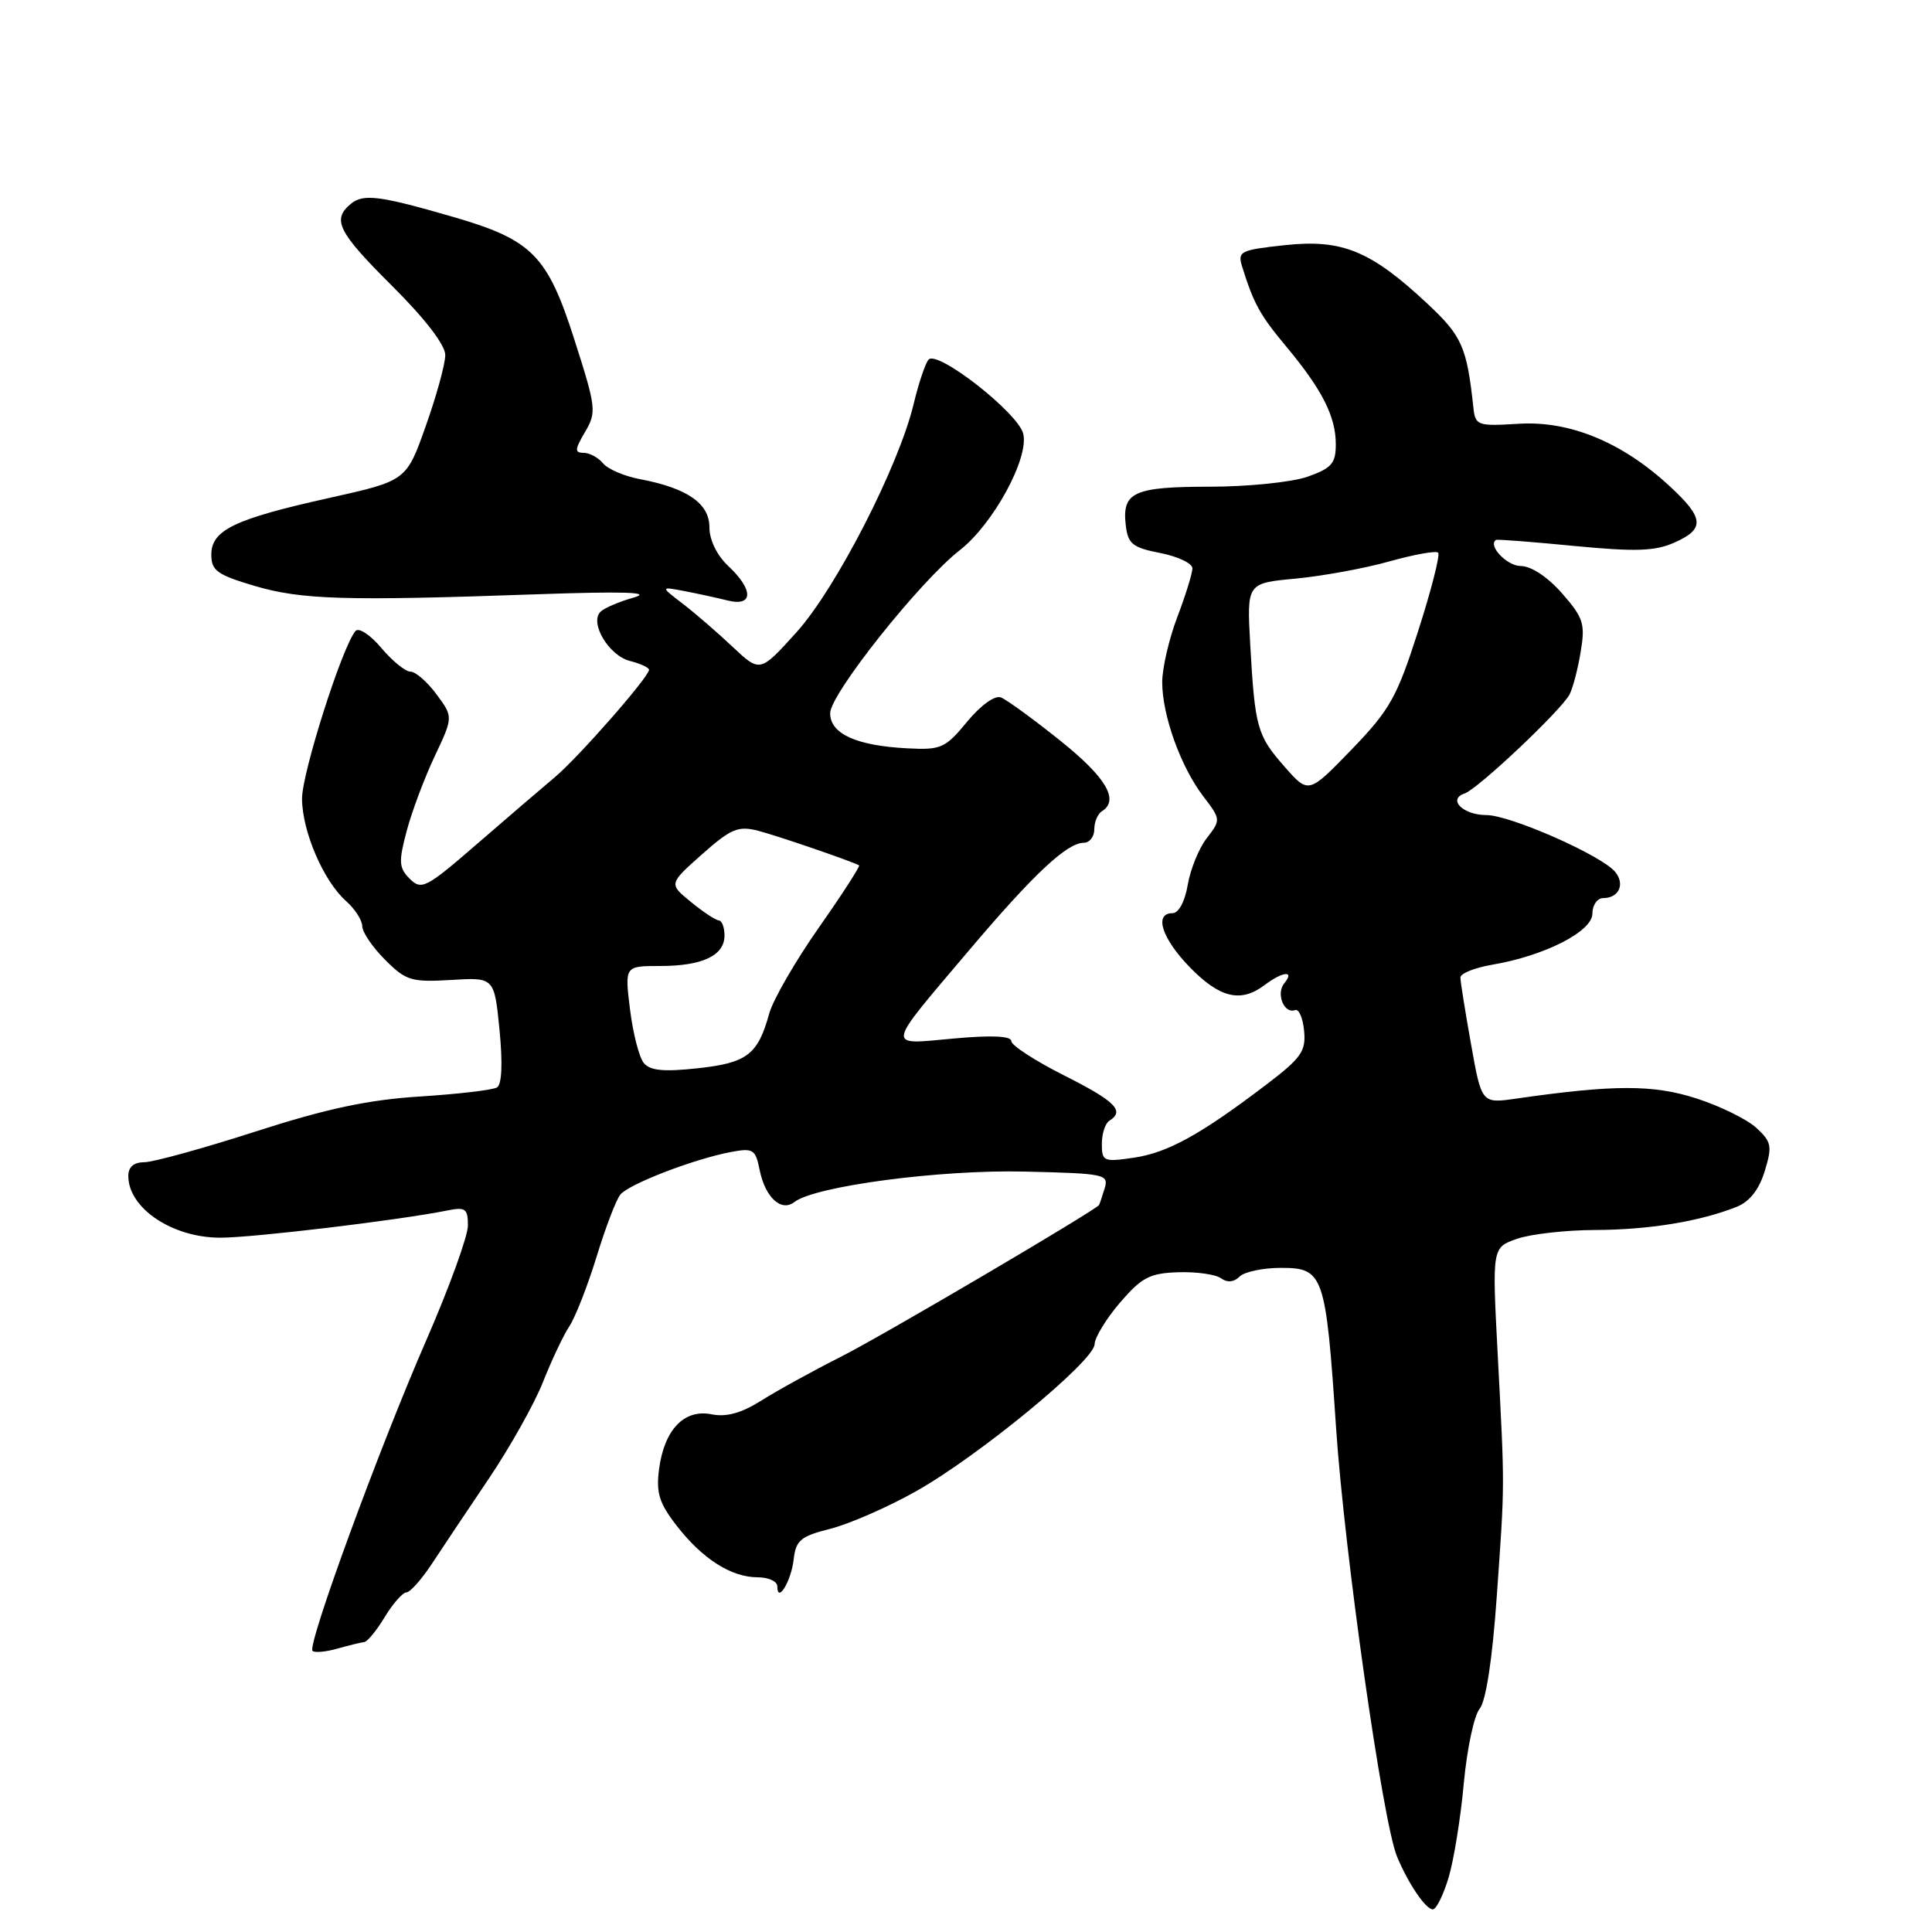 <?xml version="1.0" encoding="UTF-8" standalone="no"?>
<!DOCTYPE svg PUBLIC "-//W3C//DTD SVG 1.1//EN" "http://www.w3.org/Graphics/SVG/1.1/DTD/svg11.dtd" >
<svg xmlns="http://www.w3.org/2000/svg" xmlns:xlink="http://www.w3.org/1999/xlink" version="1.1" viewBox="0 0 256 256">
 <g >
 <path fill="currentColor"
d=" M 191.95 248.78 C 192.64 246.46 193.55 240.85 193.96 236.31 C 194.38 231.76 195.32 227.32 196.05 226.44 C 196.89 225.43 197.74 219.92 198.32 211.66 C 199.41 196.26 199.40 197.49 198.45 179.40 C 197.71 165.30 197.71 165.30 201.01 164.15 C 202.82 163.52 207.49 162.99 211.40 162.98 C 218.52 162.95 225.24 161.85 230.10 159.92 C 231.83 159.23 233.08 157.64 233.83 155.20 C 234.85 151.87 234.74 151.31 232.73 149.45 C 231.50 148.32 227.93 146.56 224.79 145.55 C 219.08 143.70 213.83 143.71 200.91 145.57 C 196.32 146.23 196.32 146.23 194.92 138.36 C 194.15 134.04 193.51 130.06 193.51 129.53 C 193.50 128.99 195.40 128.23 197.73 127.83 C 204.68 126.65 211.00 123.42 211.00 121.06 C 211.00 119.93 211.65 119.00 212.44 119.00 C 214.52 119.00 215.36 117.14 214.01 115.52 C 212.20 113.33 200.09 108.00 196.95 108.00 C 193.86 108.00 191.76 105.91 194.07 105.14 C 195.81 104.56 206.88 94.11 207.98 92.01 C 208.41 91.18 209.08 88.64 209.45 86.36 C 210.07 82.66 209.81 81.85 206.97 78.61 C 205.06 76.44 202.88 75.00 201.50 75.00 C 199.68 75.00 197.09 72.27 198.23 71.54 C 198.38 71.44 203.04 71.80 208.58 72.34 C 216.69 73.12 219.29 73.04 221.83 71.91 C 225.94 70.10 225.83 68.66 221.25 64.43 C 214.98 58.62 208.04 55.74 201.28 56.15 C 195.75 56.49 195.49 56.39 195.23 54.00 C 194.37 45.99 193.72 44.52 189.17 40.27 C 181.66 33.24 177.86 31.67 170.30 32.48 C 164.34 33.12 163.96 33.31 164.59 35.33 C 166.13 40.26 166.95 41.75 170.45 45.94 C 175.19 51.62 177.00 55.19 177.00 58.87 C 177.00 61.41 176.45 62.04 173.25 63.17 C 171.19 63.89 165.36 64.49 160.30 64.49 C 150.20 64.50 148.66 65.21 149.17 69.60 C 149.46 72.07 150.06 72.56 153.75 73.28 C 156.09 73.74 158.00 74.65 158.00 75.31 C 158.00 75.96 157.10 78.87 156.00 81.76 C 154.90 84.65 154.00 88.54 154.00 90.39 C 154.00 94.79 156.44 101.57 159.42 105.49 C 161.78 108.58 161.78 108.63 159.91 111.05 C 158.86 112.40 157.73 115.19 157.38 117.25 C 157.01 119.45 156.18 121.00 155.37 121.00 C 152.86 121.00 153.95 124.37 157.70 128.21 C 161.65 132.25 164.42 132.90 167.56 130.53 C 169.97 128.71 171.61 128.55 170.18 130.28 C 169.04 131.66 170.14 134.39 171.61 133.84 C 172.10 133.65 172.64 134.89 172.80 136.59 C 173.06 139.29 172.43 140.19 167.80 143.71 C 159.09 150.34 154.73 152.74 150.25 153.40 C 146.24 153.99 146.00 153.89 146.00 151.57 C 146.00 150.22 146.45 148.84 147.00 148.50 C 149.08 147.21 147.79 145.92 141.00 142.50 C 137.15 140.56 134.00 138.51 134.00 137.95 C 134.00 137.27 131.38 137.15 126.37 137.61 C 117.31 138.43 117.18 139.19 128.44 125.88 C 136.95 115.83 141.39 111.67 143.61 111.67 C 144.37 111.67 145.00 110.87 145.00 109.89 C 145.00 108.92 145.45 107.84 146.00 107.50 C 148.36 106.04 146.58 103.02 140.50 98.15 C 136.92 95.28 133.37 92.70 132.62 92.41 C 131.82 92.10 129.93 93.47 128.14 95.64 C 125.27 99.13 124.70 99.39 120.27 99.16 C 113.46 98.81 110.00 97.24 110.00 94.50 C 110.00 91.97 121.90 77.01 127.18 72.90 C 131.61 69.45 136.39 60.67 135.58 57.46 C 134.89 54.70 124.21 46.34 123.04 47.65 C 122.62 48.12 121.73 50.75 121.07 53.50 C 119.09 61.78 110.76 78.01 105.51 83.81 C 100.71 89.12 100.71 89.12 97.10 85.73 C 95.12 83.86 92.15 81.29 90.50 80.02 C 87.50 77.72 87.50 77.72 90.63 78.31 C 92.36 78.64 94.94 79.20 96.38 79.56 C 99.83 80.43 99.89 78.18 96.50 75.00 C 94.99 73.58 94.00 71.55 94.00 69.85 C 94.00 66.70 91.03 64.66 84.75 63.48 C 82.73 63.10 80.55 62.16 79.91 61.40 C 79.28 60.63 78.11 60.00 77.32 60.00 C 76.12 60.00 76.16 59.55 77.52 57.24 C 79.07 54.61 79.00 54.02 76.09 44.94 C 72.53 33.82 70.50 31.77 60.04 28.74 C 50.32 25.92 48.13 25.64 46.49 27.01 C 43.95 29.11 44.77 30.73 52.00 37.93 C 56.32 42.23 59.00 45.72 59.00 47.04 C 59.00 48.22 57.84 52.45 56.42 56.44 C 53.85 63.70 53.85 63.70 43.67 65.97 C 31.06 68.77 28.00 70.24 28.00 73.50 C 28.00 75.61 28.78 76.17 33.75 77.64 C 39.98 79.47 45.70 79.64 71.00 78.75 C 82.70 78.34 86.48 78.46 84.00 79.17 C 82.08 79.71 80.08 80.56 79.58 81.05 C 78.07 82.51 80.68 86.88 83.47 87.58 C 84.86 87.93 86.00 88.46 86.00 88.75 C 86.00 89.69 76.61 100.40 73.51 102.99 C 71.86 104.37 67.24 108.34 63.24 111.80 C 56.46 117.68 55.85 117.99 54.30 116.45 C 52.85 115.00 52.80 114.20 53.88 110.14 C 54.55 107.59 56.22 103.14 57.58 100.25 C 60.06 95.00 60.06 95.00 57.84 92.00 C 56.62 90.35 55.07 89.00 54.40 89.00 C 53.73 89.00 51.99 87.59 50.53 85.86 C 49.08 84.13 47.54 83.11 47.11 83.61 C 45.37 85.59 40.00 102.45 40.02 105.85 C 40.05 110.19 42.87 116.75 45.86 119.40 C 47.04 120.45 48.00 121.95 48.00 122.73 C 48.00 123.51 49.36 125.51 51.02 127.17 C 53.79 129.95 54.51 130.16 59.77 129.85 C 65.50 129.50 65.50 129.50 66.19 136.48 C 66.62 140.89 66.50 143.69 65.86 144.09 C 65.30 144.43 60.72 144.97 55.67 145.29 C 48.82 145.72 43.30 146.89 33.87 149.93 C 26.92 152.17 20.28 154.00 19.12 154.00 C 17.74 154.00 17.00 154.63 17.00 155.81 C 17.00 160.09 22.82 164.00 29.19 164.00 C 33.56 164.00 52.82 161.69 59.25 160.40 C 61.68 159.91 62.00 160.14 62.00 162.39 C 62.00 163.79 59.53 170.60 56.51 177.53 C 50.23 191.91 40.68 218.01 41.41 218.75 C 41.68 219.02 43.17 218.89 44.70 218.45 C 46.24 218.02 47.84 217.63 48.26 217.58 C 48.68 217.54 49.91 216.04 50.99 214.25 C 52.08 212.46 53.37 211.00 53.85 211.00 C 54.33 211.00 55.84 209.31 57.20 207.25 C 58.55 205.19 61.97 200.08 64.79 195.90 C 67.60 191.72 70.83 185.97 71.95 183.12 C 73.08 180.27 74.65 176.93 75.46 175.71 C 76.26 174.48 77.88 170.33 79.06 166.49 C 80.24 162.64 81.65 158.95 82.20 158.29 C 83.32 156.90 91.91 153.59 96.78 152.66 C 99.80 152.09 100.10 152.27 100.65 155.00 C 101.38 158.65 103.51 160.63 105.25 159.28 C 107.96 157.17 124.56 154.97 135.74 155.24 C 146.45 155.49 146.95 155.59 146.36 157.50 C 146.03 158.60 145.69 159.57 145.63 159.67 C 145.02 160.47 116.94 176.99 111.55 179.71 C 107.73 181.64 102.92 184.29 100.85 185.60 C 98.22 187.25 96.24 187.80 94.27 187.40 C 90.65 186.68 88.02 189.44 87.33 194.67 C 86.92 197.80 87.34 199.17 89.66 202.16 C 93.08 206.57 96.90 209.00 100.40 209.00 C 101.83 209.00 103.00 209.54 103.00 210.20 C 103.00 212.55 104.85 209.50 105.17 206.60 C 105.46 204.09 106.10 203.56 110.03 202.57 C 112.51 201.94 117.59 199.73 121.29 197.65 C 129.56 193.03 144.99 180.34 145.04 178.12 C 145.06 177.23 146.57 174.75 148.40 172.61 C 151.27 169.27 152.34 168.70 156.12 168.58 C 158.53 168.50 161.08 168.86 161.79 169.38 C 162.63 169.98 163.50 169.90 164.24 169.16 C 164.88 168.52 167.35 168.00 169.72 168.00 C 175.39 168.00 175.67 168.81 177.04 189.25 C 178.15 205.75 183.22 241.44 185.11 246.00 C 186.60 249.59 188.91 253.00 189.86 253.00 C 190.32 253.00 191.25 251.10 191.95 248.78 Z  M 85.31 140.86 C 84.69 140.11 83.87 136.91 83.48 133.75 C 82.77 128.00 82.77 128.00 87.45 128.00 C 93.08 128.00 96.00 126.62 96.00 123.96 C 96.00 122.88 95.66 121.98 95.25 121.96 C 94.84 121.94 93.18 120.85 91.56 119.52 C 88.61 117.12 88.61 117.12 93.01 113.21 C 96.86 109.80 97.80 109.40 100.46 110.08 C 102.96 110.73 112.64 114.04 113.83 114.66 C 114.01 114.75 111.62 118.47 108.50 122.91 C 105.39 127.35 102.43 132.47 101.93 134.29 C 100.42 139.75 99.00 140.84 92.46 141.55 C 87.95 142.04 86.14 141.87 85.31 140.86 Z  M 170.21 101.59 C 166.56 97.43 166.29 96.44 165.66 85.38 C 165.21 77.27 165.21 77.27 171.68 76.67 C 175.24 76.33 180.83 75.31 184.10 74.39 C 187.38 73.47 190.28 72.95 190.56 73.23 C 190.85 73.51 189.66 78.17 187.92 83.59 C 185.09 92.42 184.17 94.06 179.08 99.33 C 173.39 105.21 173.39 105.21 170.21 101.59 Z "/>
</g>
</svg>